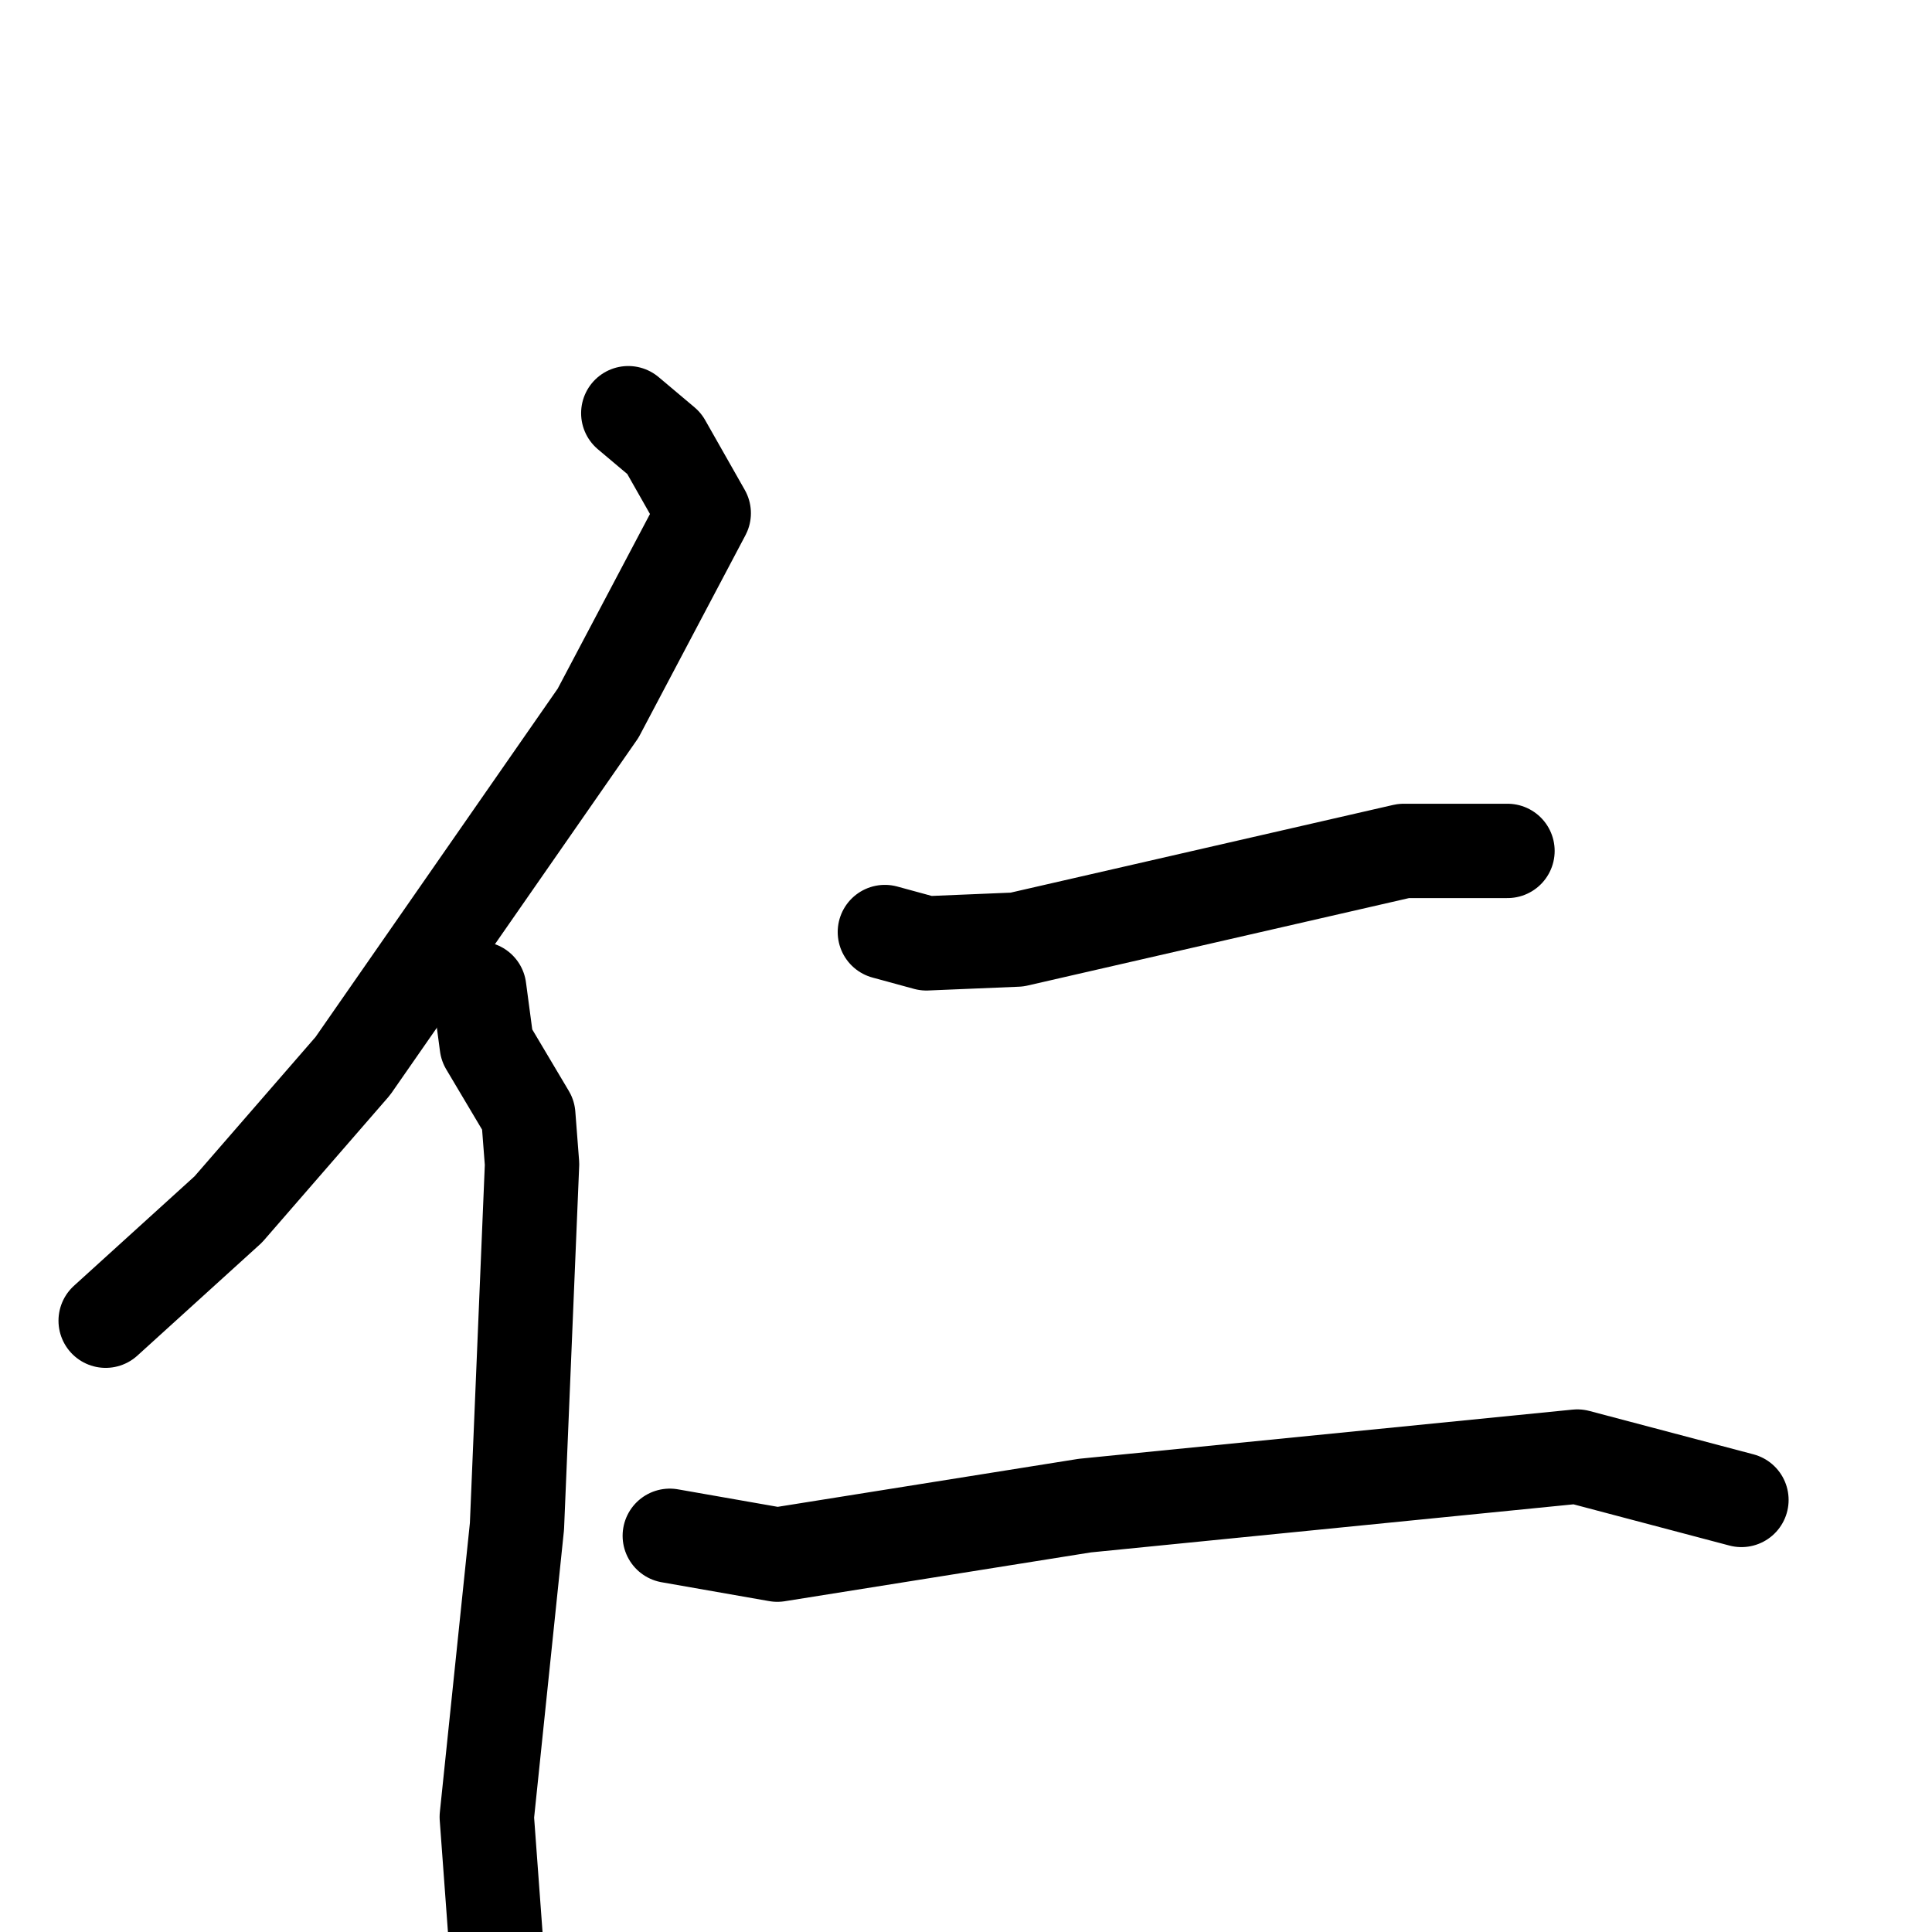<svg xmlns="http://www.w3.org/2000/svg" viewBox="0 0 1024 1024">
  <g style="fill:none;stroke:#000000;stroke-width:50;stroke-linecap:round;stroke-linejoin:round;" transform="scale(1, 1) translate(0, 0)">
    <path d="M 333.0,219.0 L 352.0,235.0 L 373.0,272.0 L 317.0,378.0 L 187.0,565.0 L 121.0,641.0 L 56.0,700.0"/>
    <path d="M 254.0,524.0 L 258.0,554.0 L 280.0,591.0 L 282.0,617.0 L 274.0,809.0 L 258.0,963.0 L 263.0,1031.0"/>
    <path d="M 469.0,494.0 L 491.0,500.0 L 539.0,498.0 L 744.0,451.0 L 799.0,451.0"/>
    <path d="M 355.0,814.0 L 412.0,824.0 L 575.0,798.0 L 836.0,772.0 L 923.0,795.0"/>
  </g>
</svg>
